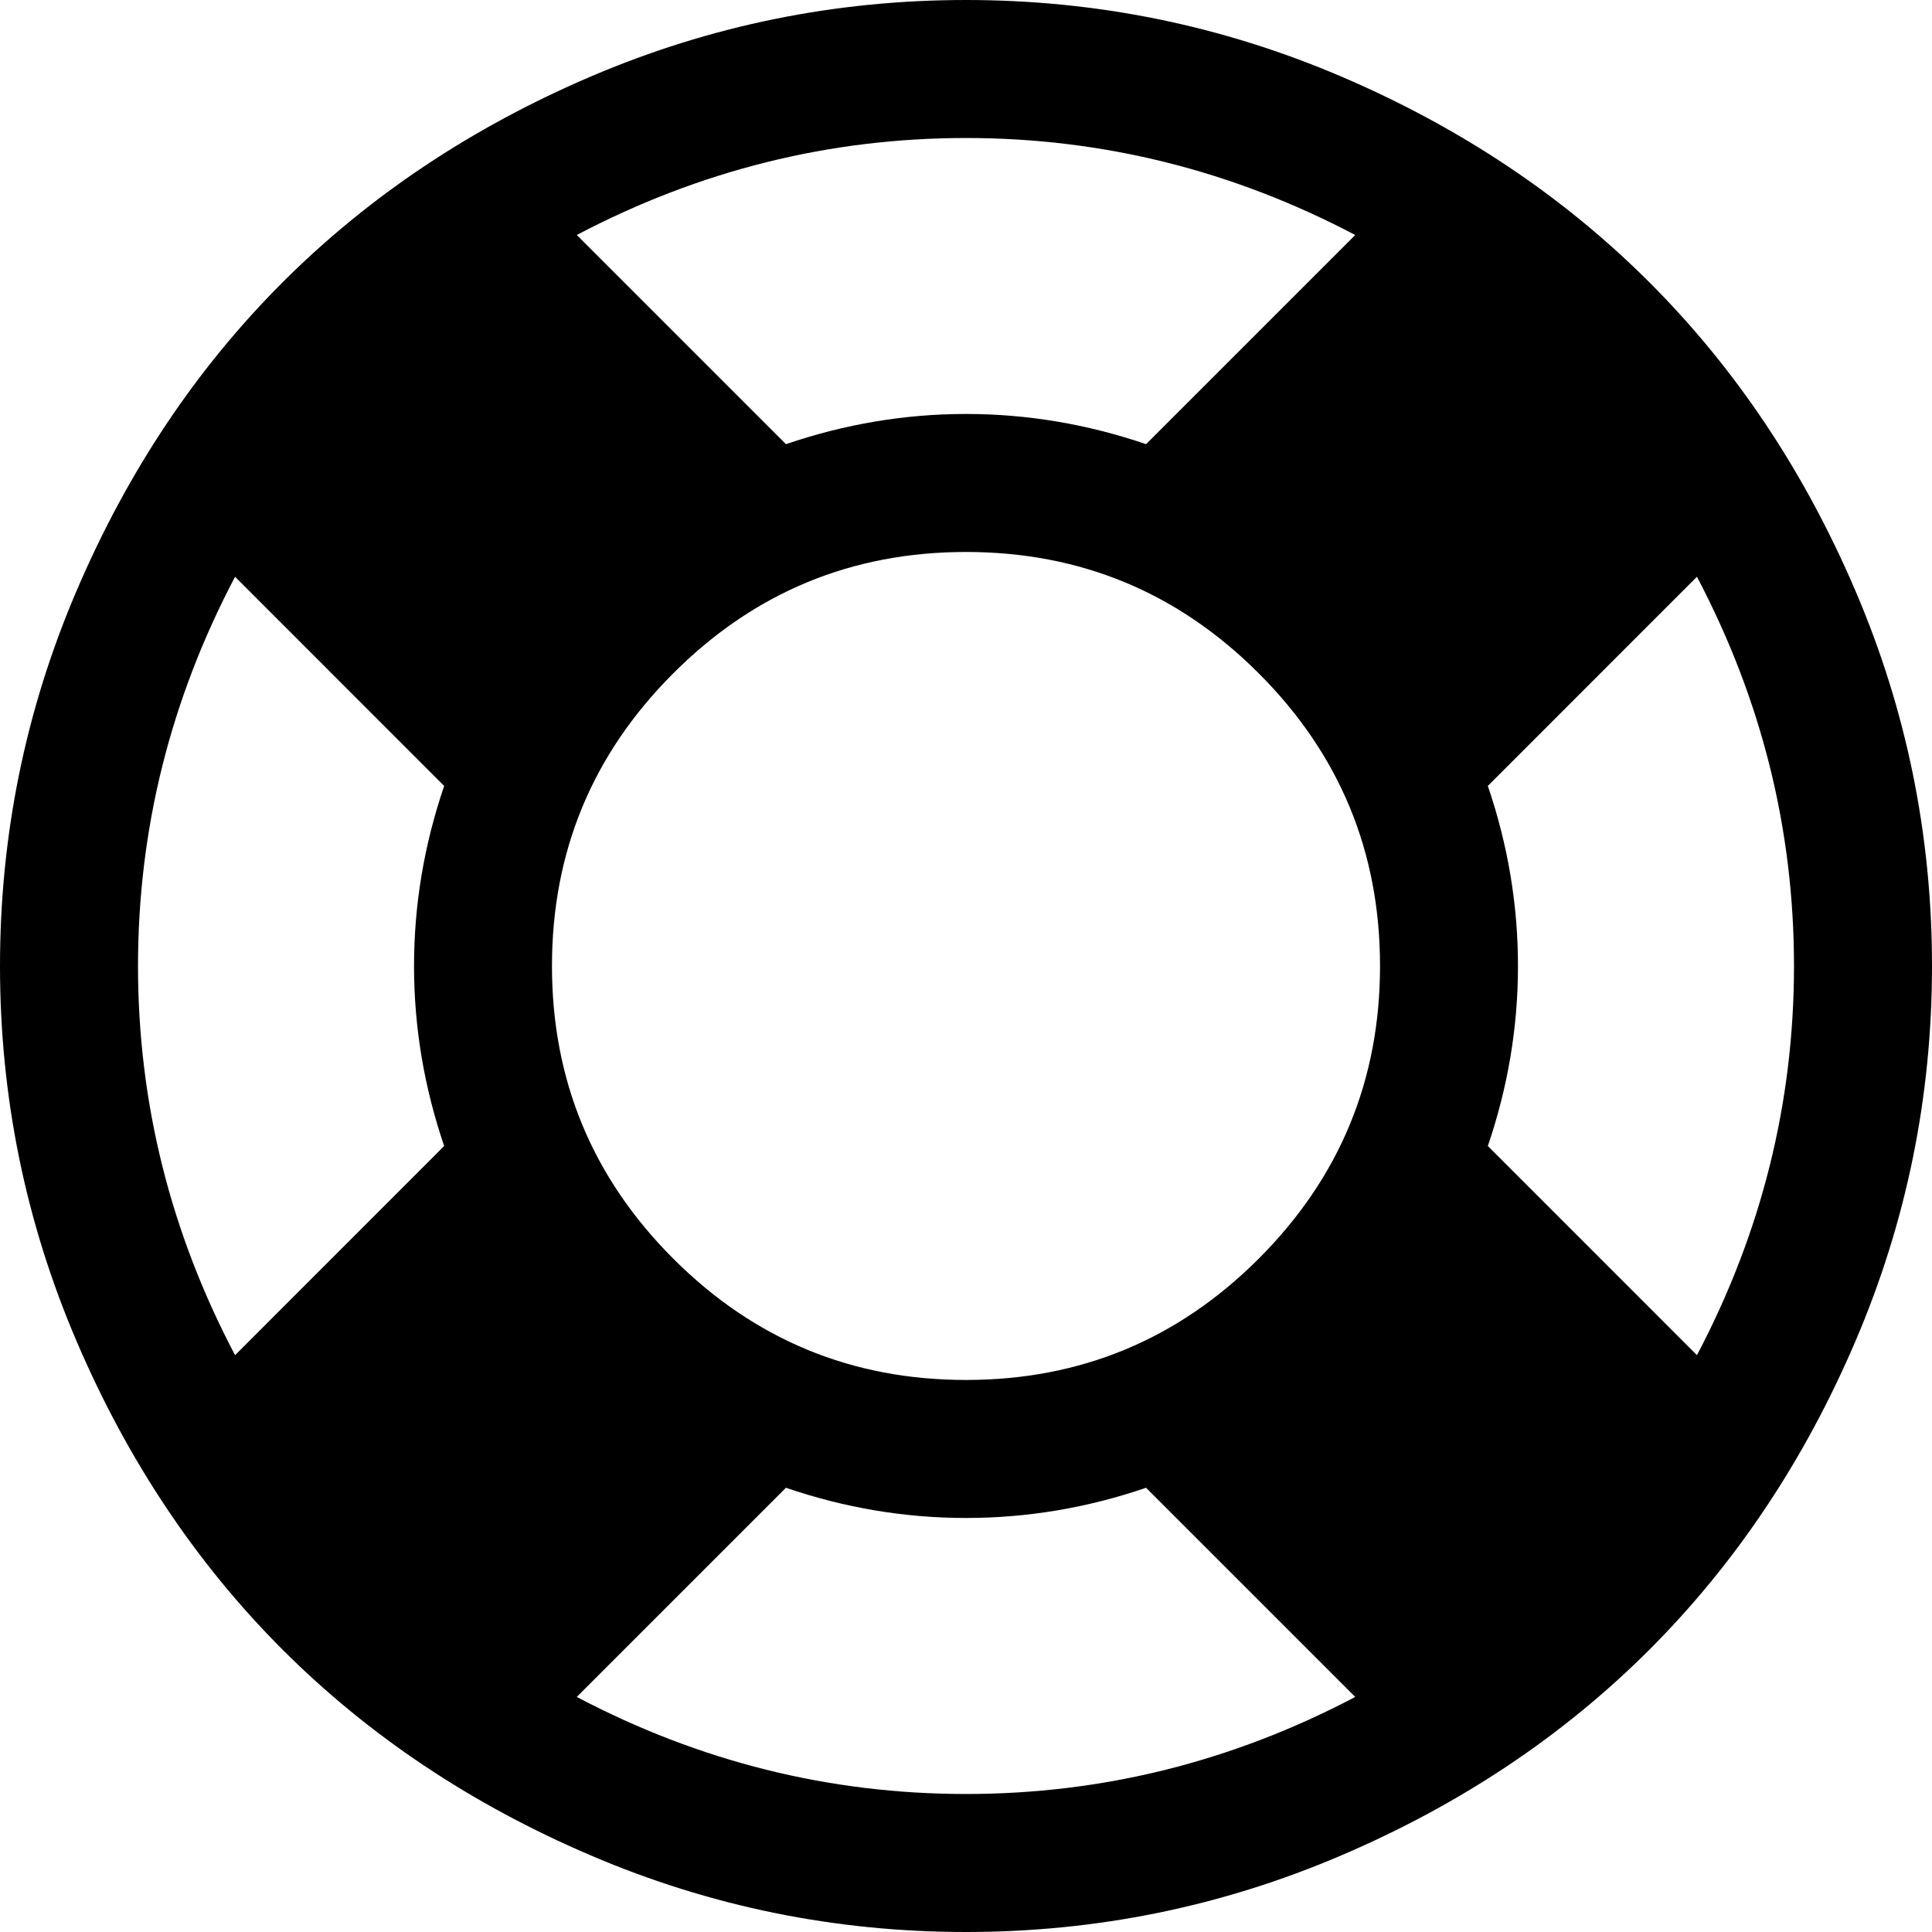 <svg width="30" height="30" viewBox="0 -55.714 30 30" xmlns="http://www.w3.org/2000/svg"><path d="M15 -55.714C17.031 -55.714 18.973 -55.318 20.826 -54.526C22.679 -53.733 24.275 -52.667 25.614 -51.328C26.953 -49.989 28.019 -48.393 28.811 -46.54C29.604 -44.688 30 -42.746 30 -40.714C30 -38.683 29.604 -36.741 28.811 -34.888C28.019 -33.036 26.953 -31.44 25.614 -30.1C24.275 -28.761 22.679 -27.695 20.826 -26.903C18.973 -26.11 17.031 -25.714 15 -25.714C12.969 -25.714 11.027 -26.11 9.174 -26.903C7.321 -27.695 5.725 -28.761 4.386 -30.1C3.047 -31.44 1.981 -33.036 1.189 -34.888C0.396 -36.741 0 -38.683 0 -40.714C0 -42.746 0.396 -44.688 1.189 -46.54C1.981 -48.393 3.047 -49.989 4.386 -51.328C5.725 -52.667 7.321 -53.733 9.174 -54.526C11.027 -55.318 12.969 -55.714 15 -55.714ZM15 -53.571C12.879 -53.571 10.865 -53.069 8.956 -52.065L12.204 -48.817C13.119 -49.129 14.051 -49.286 15 -49.286C15.949 -49.286 16.881 -49.129 17.796 -48.817L21.044 -52.065C19.135 -53.069 17.121 -53.571 15 -53.571ZM3.65 -34.671L6.897 -37.919C6.585 -38.834 6.429 -39.766 6.429 -40.714C6.429 -41.663 6.585 -42.595 6.897 -43.51L3.65 -46.758C2.645 -44.849 2.143 -42.835 2.143 -40.714C2.143 -38.594 2.645 -36.579 3.65 -34.671ZM15 -27.857C17.121 -27.857 19.135 -28.359 21.044 -29.364L17.796 -32.612C16.881 -32.299 15.949 -32.143 15 -32.143C14.051 -32.143 13.119 -32.299 12.204 -32.612L8.956 -29.364C10.865 -28.359 12.879 -27.857 15 -27.857ZM15 -34.286C16.775 -34.286 18.29 -34.914 19.545 -36.169C20.801 -37.425 21.429 -38.94 21.429 -40.714C21.429 -42.489 20.801 -44.004 19.545 -45.259C18.29 -46.515 16.775 -47.143 15 -47.143C13.225 -47.143 11.71 -46.515 10.455 -45.259C9.199 -44.004 8.571 -42.489 8.571 -40.714C8.571 -38.94 9.199 -37.425 10.455 -36.169C11.71 -34.914 13.225 -34.286 15 -34.286ZM23.103 -37.919L26.35 -34.671C27.355 -36.579 27.857 -38.594 27.857 -40.714C27.857 -42.835 27.355 -44.849 26.35 -46.758L23.103 -43.51C23.415 -42.595 23.571 -41.663 23.571 -40.714C23.571 -39.766 23.415 -38.834 23.103 -37.919ZM23.103 -37.919"></path></svg>